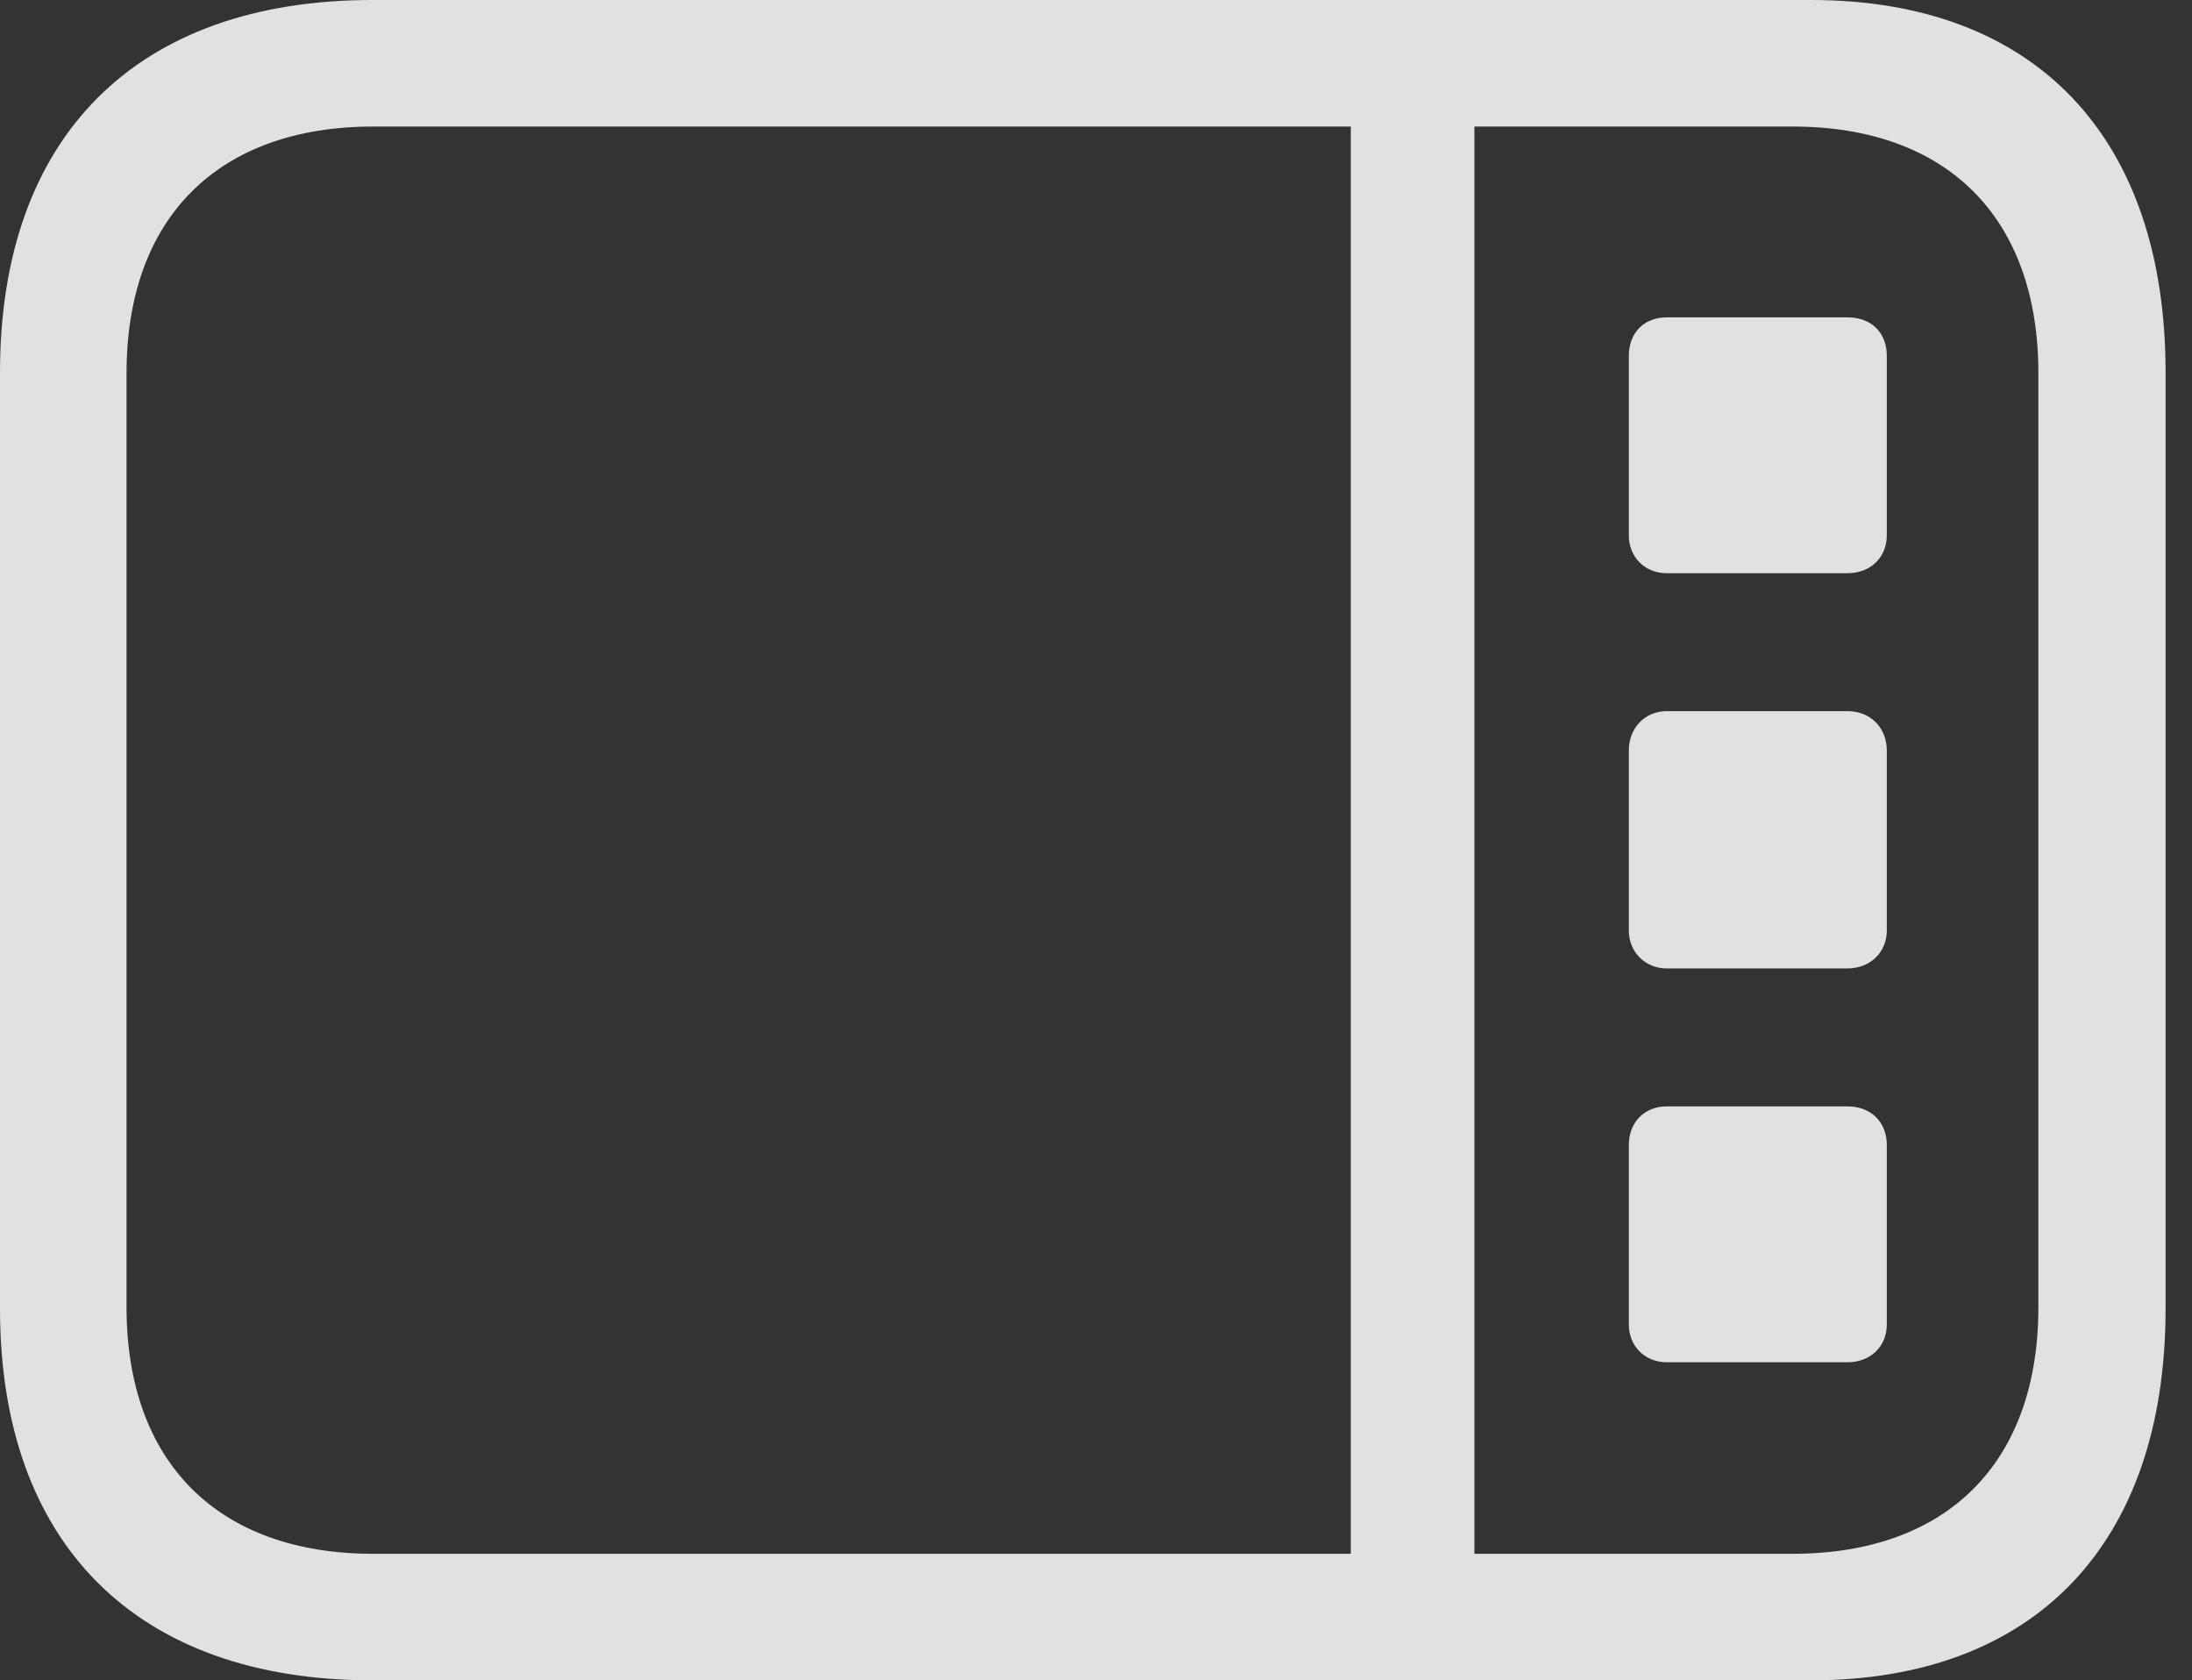 <?xml version="1.0" encoding="UTF-8"?>
<!--Generator: Apple Native CoreSVG 341-->
<!DOCTYPE svg
PUBLIC "-//W3C//DTD SVG 1.1//EN"
       "http://www.w3.org/Graphics/SVG/1.1/DTD/svg11.dtd">
<svg version="1.1" xmlns="http://www.w3.org/2000/svg" xmlns:xlink="http://www.w3.org/1999/xlink" viewBox="0 0 29.951 22.959">
 <rect x="0" y="0" width="29.951" height="22.959" fill="#333333" stroke="none"/>
 <g>
  <rect height="22.959" opacity="0" width="29.951" x="0" y="0"/>
  <path d="M18.457 21.582L20.146 21.582L20.146 1.377L18.457 1.377ZM5.088 22.959L24.746 22.959C27.803 22.959 29.59 21.094 29.59 17.881L29.59 5.088C29.59 1.865 27.803 0 24.746 0L5.088 0C1.865 0 0 1.865 0 5.088L0 17.881C0 21.094 1.865 22.959 5.088 22.959ZM5.098 21.23C2.979 21.23 1.729 19.98 1.729 17.861L1.729 5.098C1.729 2.979 2.979 1.729 5.098 1.729L24.492 1.729C26.611 1.729 27.852 2.979 27.852 5.098L27.852 17.861C27.852 19.98 26.611 21.23 24.492 21.23ZM25.244 7.832C25.557 7.832 25.781 7.617 25.781 7.314L25.781 4.863C25.781 4.541 25.566 4.336 25.244 4.336L22.773 4.336C22.471 4.336 22.256 4.541 22.256 4.863L22.256 7.314C22.256 7.617 22.48 7.832 22.773 7.832ZM25.244 13.232C25.557 13.232 25.781 13.008 25.781 12.715L25.781 10.254C25.781 9.951 25.566 9.717 25.244 9.717L22.773 9.717C22.471 9.717 22.256 9.951 22.256 10.254L22.256 12.715C22.256 13.008 22.48 13.232 22.773 13.232ZM25.244 18.613C25.557 18.613 25.781 18.398 25.781 18.096L25.781 15.645C25.781 15.332 25.566 15.117 25.244 15.117L22.773 15.117C22.471 15.117 22.256 15.332 22.256 15.645L22.256 18.096C22.256 18.398 22.48 18.613 22.773 18.613Z" fill="white" fill-opacity="0.85"/>
 </g>
</svg>
